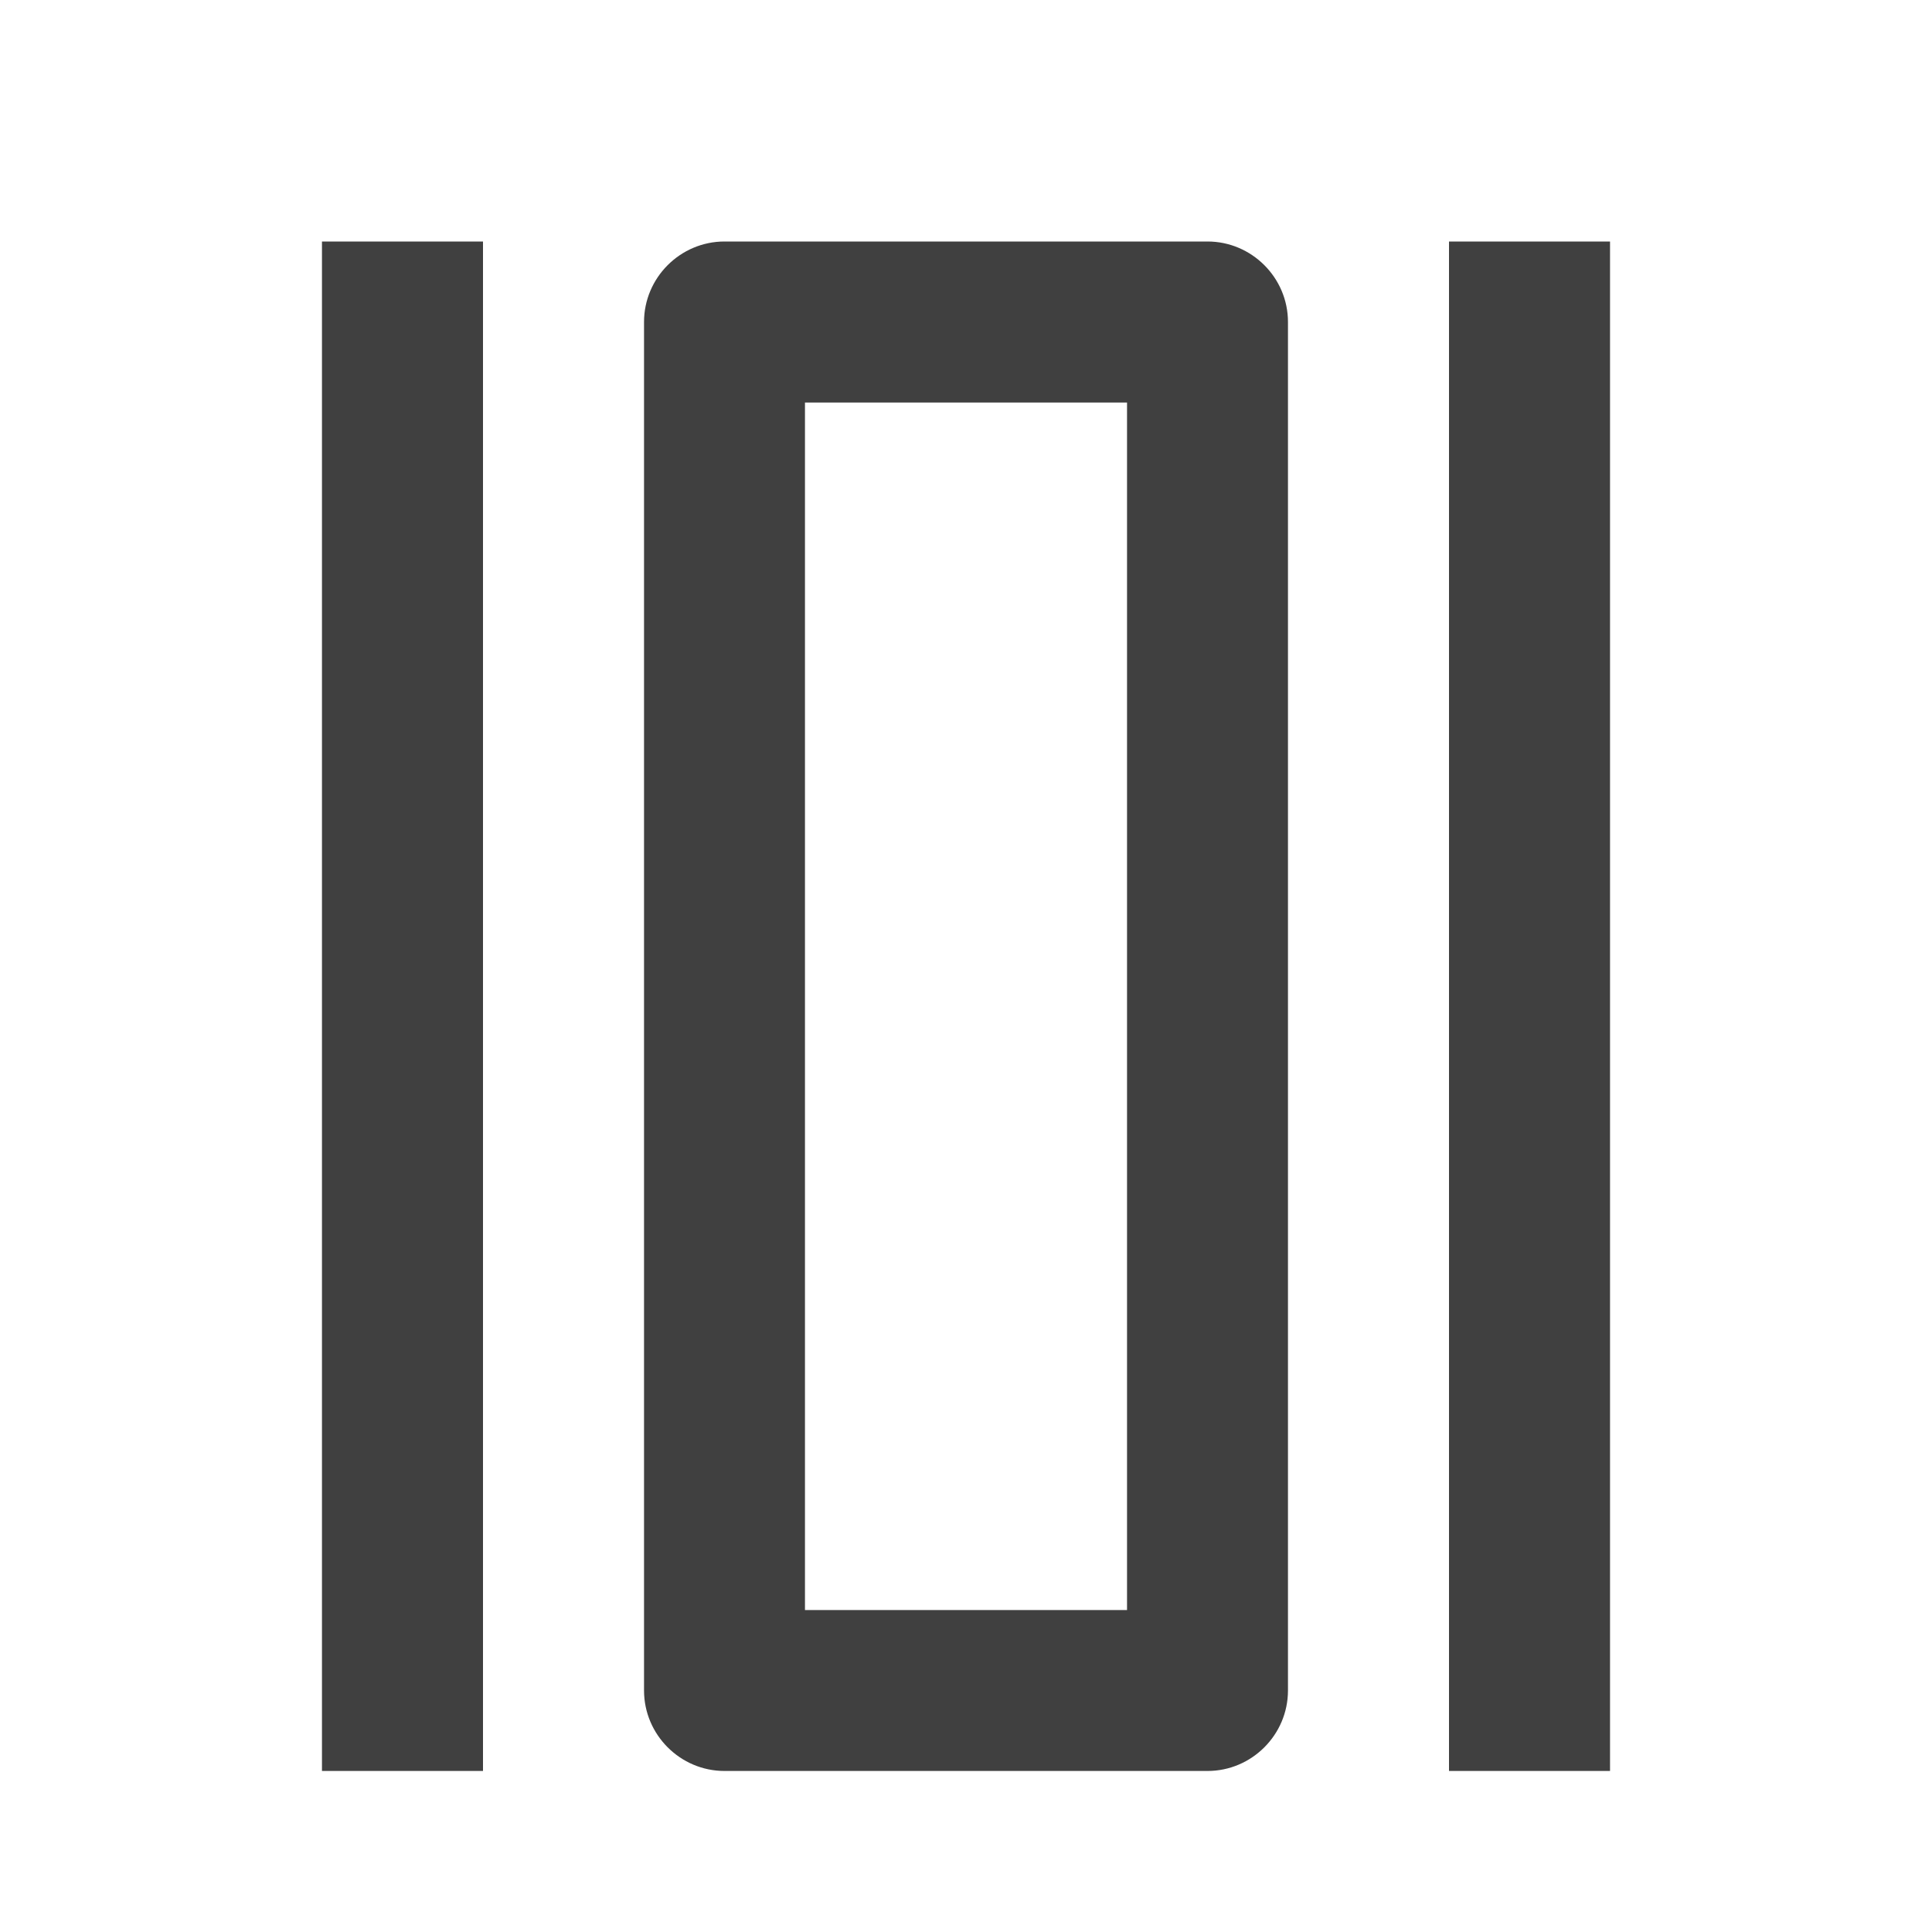 <svg width="20" height="20" viewBox="0 0 20 20" fill="none" xmlns="http://www.w3.org/2000/svg">
<path d="M15 2.5L15 18.333H16.667V2.5H15ZM8.333 4.167H11.667V16.667H8.333V4.167ZM6.667 3.333L6.667 17.5C6.667 17.958 7.042 18.333 7.5 18.333H12.5C12.958 18.333 13.333 17.958 13.333 17.5L13.333 3.333C13.333 2.875 12.958 2.5 12.5 2.5H7.5C7.042 2.5 6.667 2.875 6.667 3.333ZM3.333 2.5L3.333 18.333H5L5 2.5H3.333Z" fill="#404040"/>
</svg>
